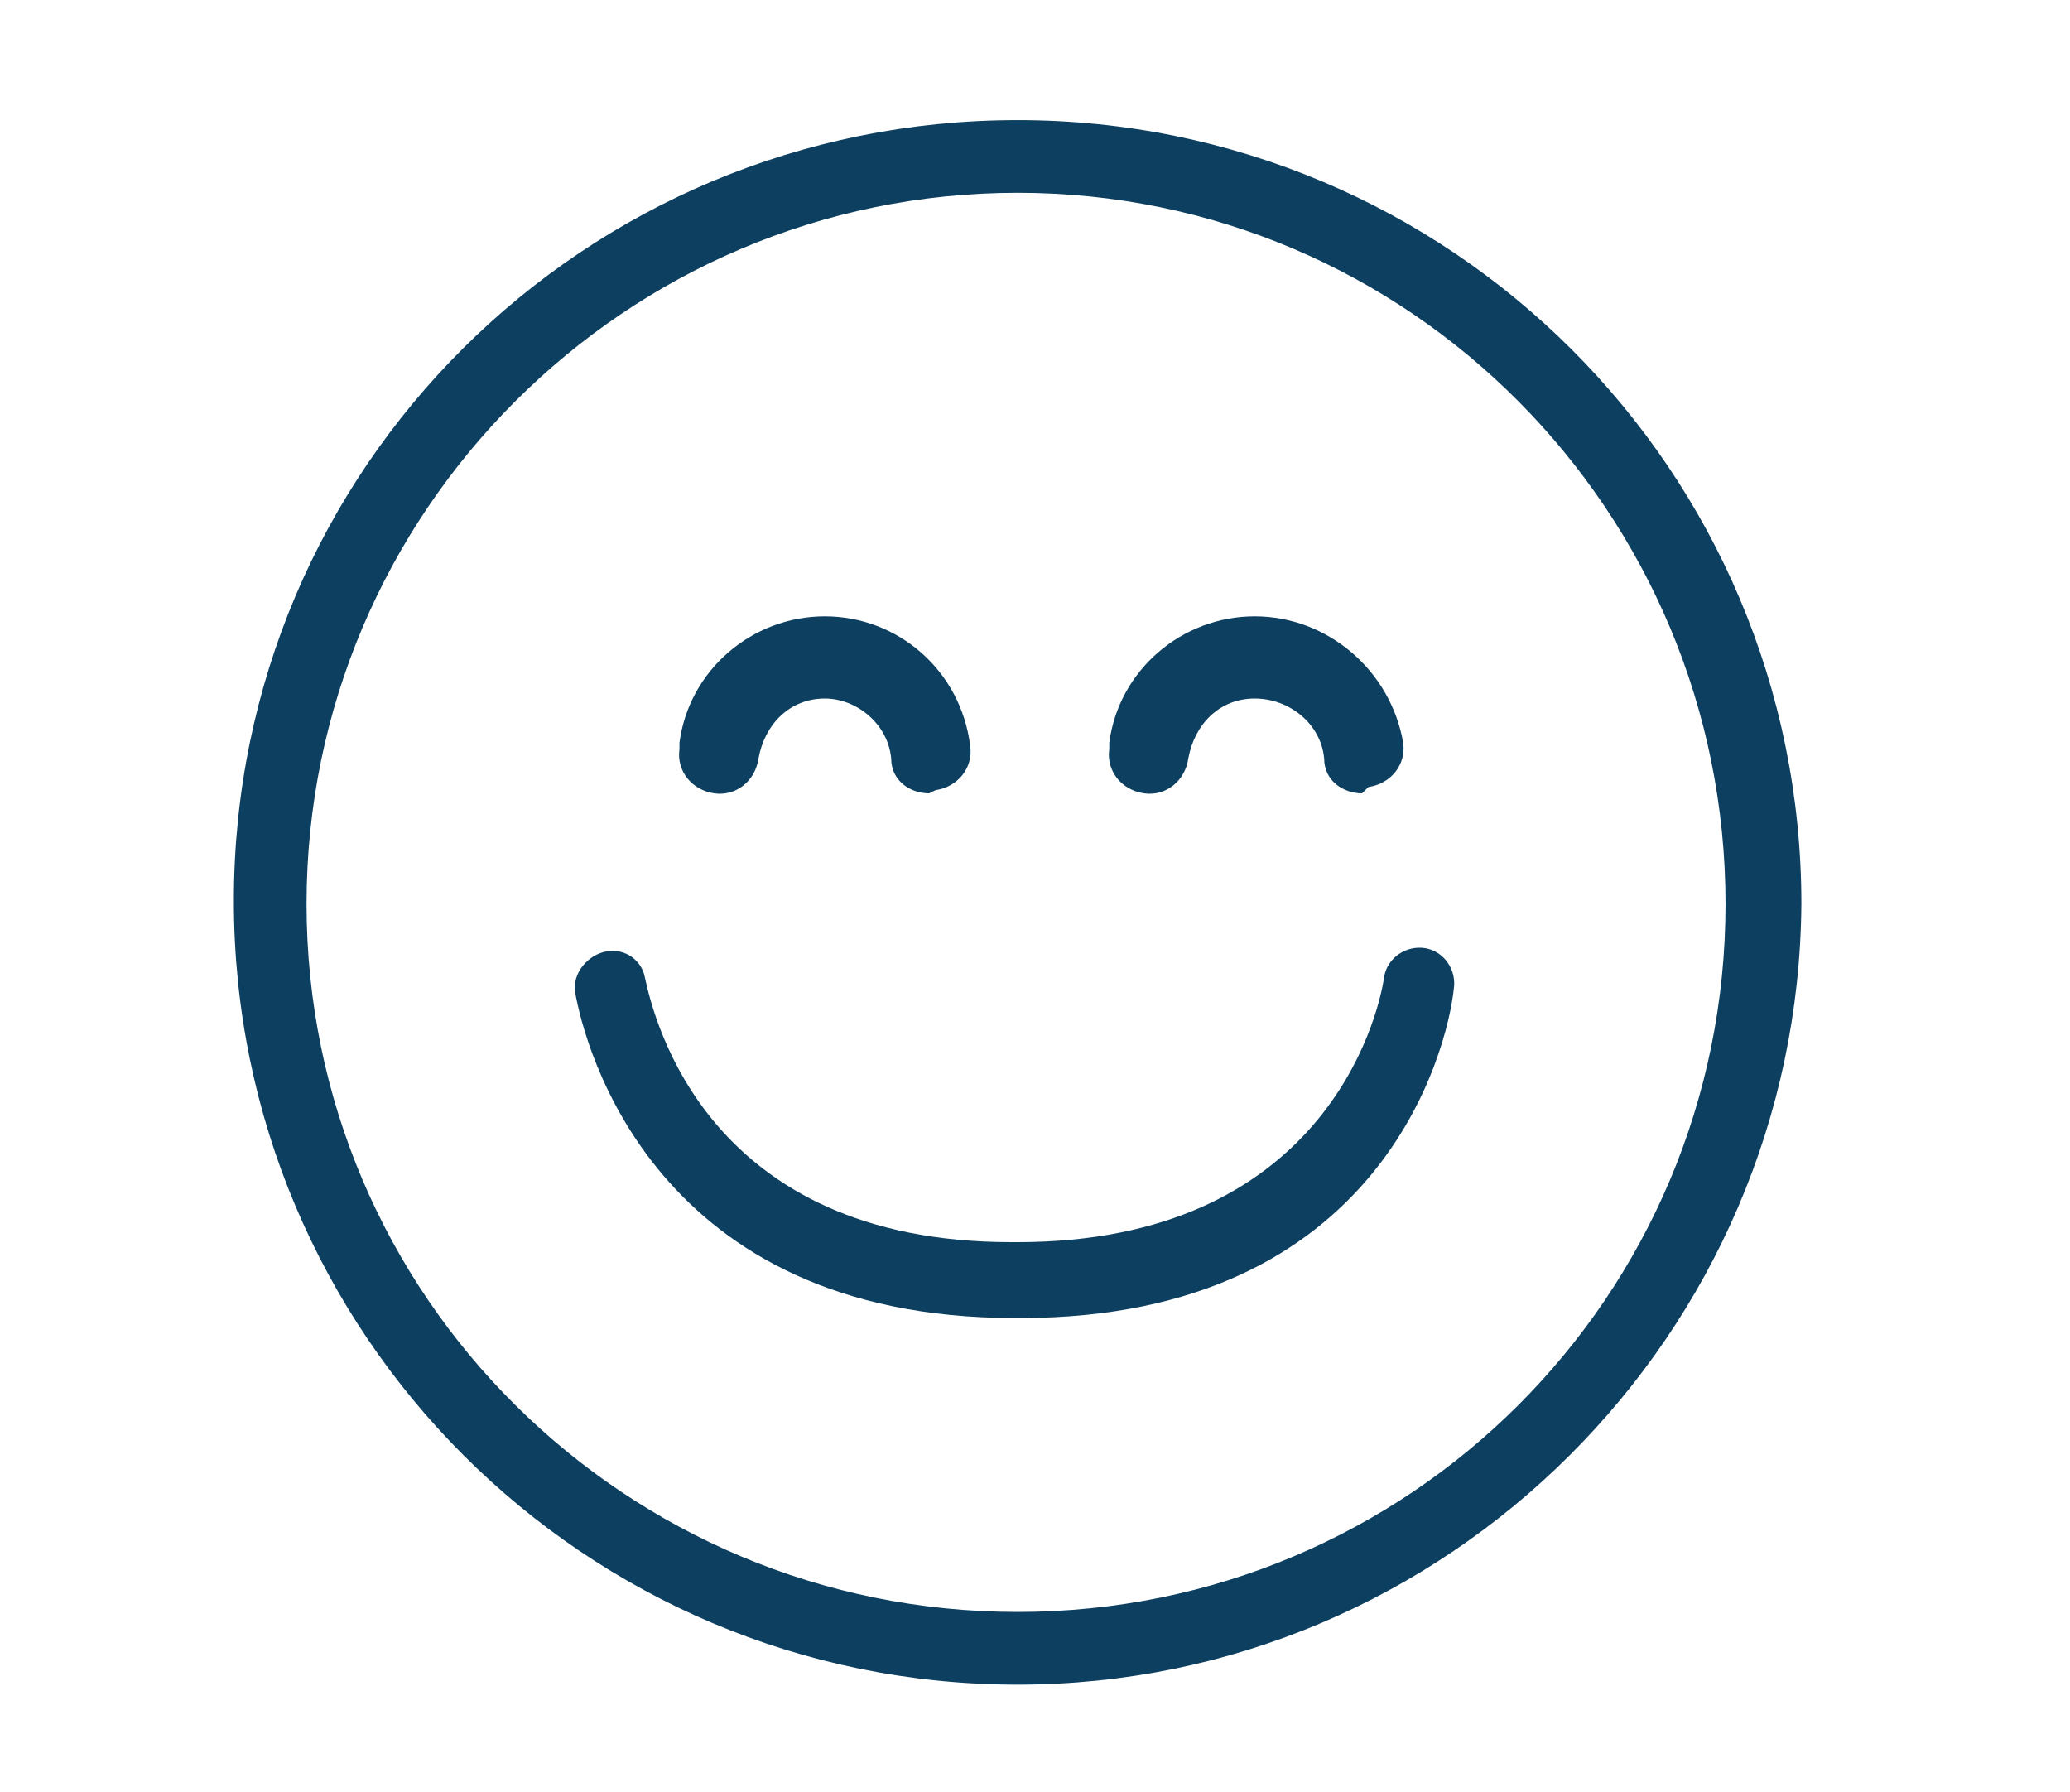 <?xml version="1.0" encoding="utf-8"?>
<!-- Generator: Adobe Illustrator 25.2.1, SVG Export Plug-In . SVG Version: 6.00 Build 0)  -->
<svg version="1.1" id="Layer_1" xmlns="http://www.w3.org/2000/svg" xmlns:xlink="http://www.w3.org/1999/xlink" x="0px" y="0px"
	 viewBox="0 0 65.5 56.7" style="enable-background:new 0 0 65.5 56.7;" xml:space="preserve">
<style type="text/css">
	.st0{fill:#0D3F60;}
</style>
<path class="st0" d="M43.1,25.1c-0.6,0-1.2-0.4-1.2-1.1c-0.1-1.1-1.1-1.9-2.2-1.9l0,0c-1.1,0-1.9,0.8-2.1,1.9
	c-0.1,0.7-0.7,1.2-1.4,1.1s-1.2-0.7-1.1-1.4c0-0.1,0-0.1,0-0.2c0.3-2.3,2.3-4,4.6-4l0,0c2.3,0,4.3,1.7,4.7,4
	c0.1,0.7-0.4,1.3-1.1,1.4L43.1,25.1z"/>
<path class="st0" d="M29.4,25.1c-0.6,0-1.2-0.4-1.2-1.1c-0.1-1.1-1.1-1.9-2.1-1.9l0,0c-1.1,0-1.9,0.8-2.1,1.9
	c-0.1,0.7-0.7,1.2-1.4,1.1s-1.2-0.7-1.1-1.4c0-0.1,0-0.1,0-0.2c0.3-2.3,2.3-4,4.6-4l0,0c2.3,0,4.3,1.7,4.6,4.1
	c0.1,0.7-0.4,1.3-1.1,1.4L29.4,25.1z"/>
<path class="st0" d="M32.3,41.7h-0.2c-11.4,0-13.6-8.6-13.9-10.3c-0.1-0.6,0.4-1.2,1-1.3c0.6-0.1,1.1,0.3,1.2,0.8
	c0.3,1.4,2,8.4,11.6,8.4h0.2c9.6,0,11.4-7,11.6-8.4c0.1-0.6,0.7-1,1.3-0.9c0.6,0.1,1,0.7,0.9,1.3C45.8,33.2,43.7,41.7,32.3,41.7z"/>
<path class="st0" d="M32.2,53.3c-13.7,0-24.8-11.1-24.8-24.8S18.5,3.8,32.2,3.8s24.8,11.1,24.8,24.8C56.9,42.2,45.8,53.3,32.2,53.3z
	 M32.2,6.1C19.8,6.1,9.7,16.2,9.7,28.6S19.8,51,32.2,51S54.6,41,54.6,28.6C54.6,16.2,44.6,6.1,32.2,6.1z"/>
</svg>
